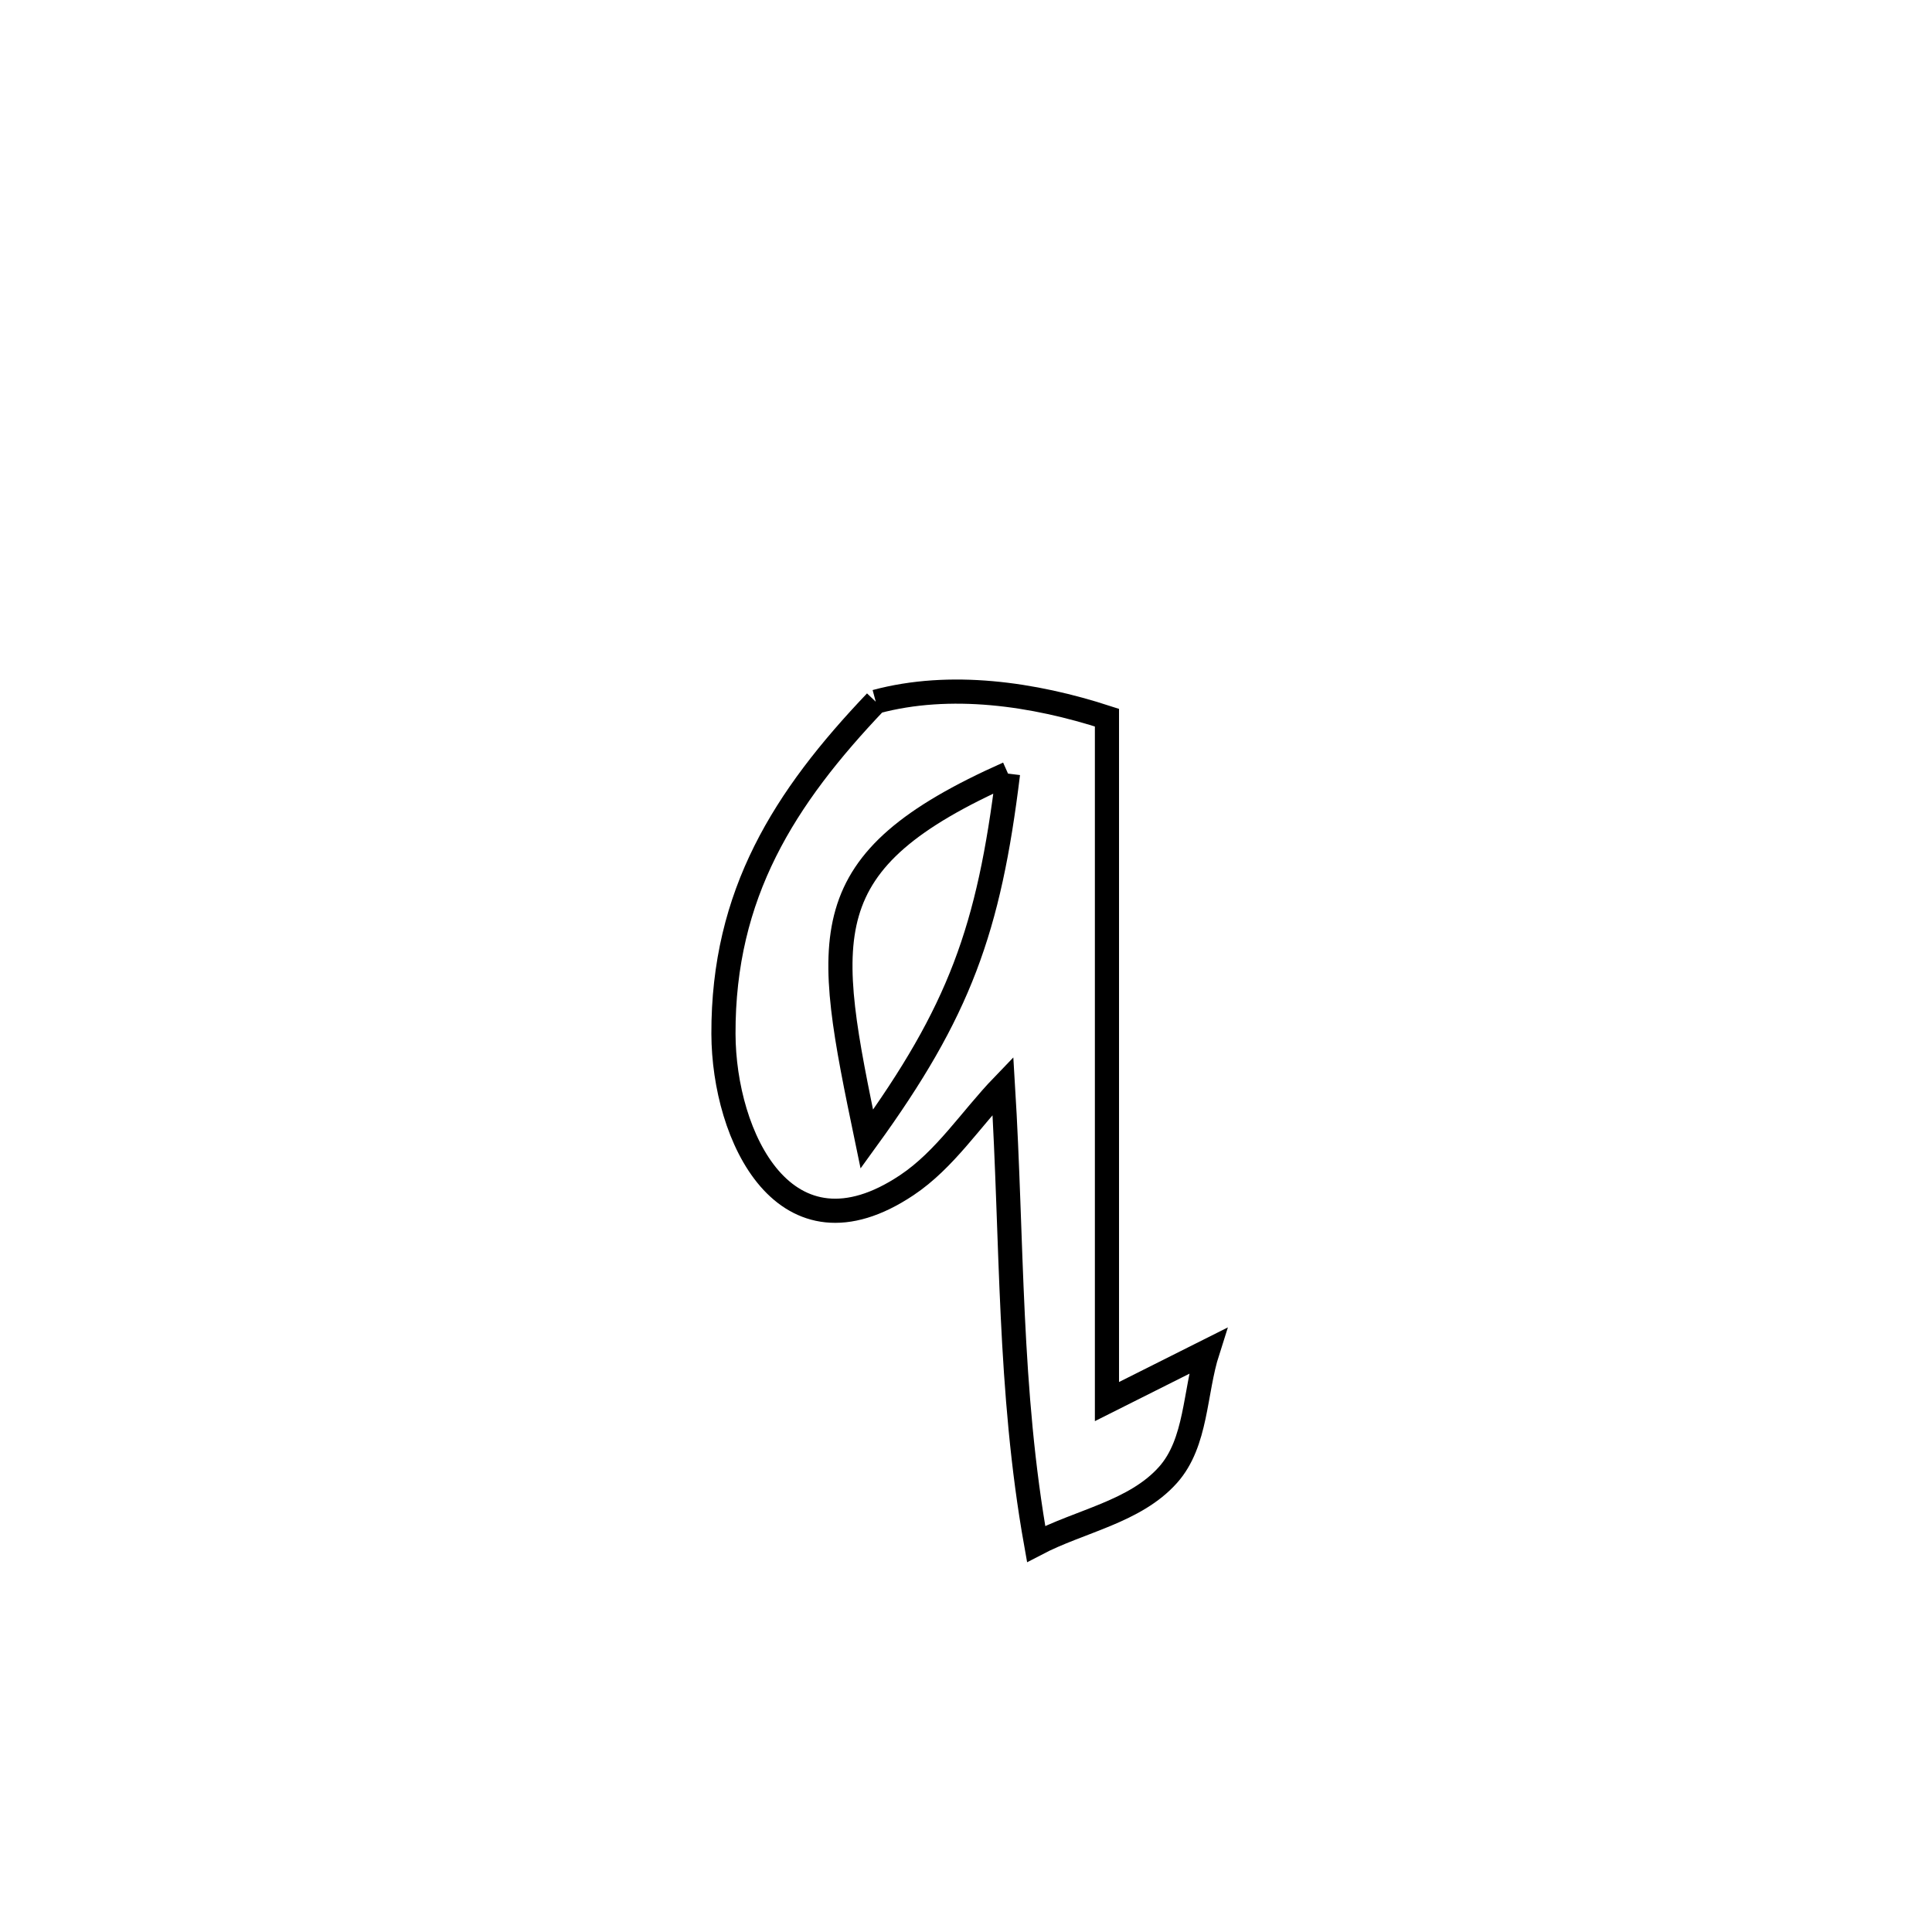 <svg xmlns="http://www.w3.org/2000/svg" viewBox="0.0 0.0 24.0 24.0" height="200px" width="200px"><path fill="none" stroke="black" stroke-width=".3" stroke-opacity="1.0"  filling="0" d="M10.879 8.717 L10.879 8.717 C11.805 8.468 12.838 8.618 13.751 8.915 L13.751 8.915 C13.751 10.331 13.751 11.747 13.751 13.163 C13.751 14.579 13.751 15.995 13.751 17.411 L13.751 17.411 C14.168 17.202 14.585 16.992 15.002 16.783 L15.002 16.783 C14.838 17.296 14.868 17.919 14.51 18.321 C14.1 18.782 13.417 18.893 12.871 19.179 L12.871 19.179 C12.528 17.257 12.578 15.433 12.459 13.486 L12.459 13.486 C12.061 13.899 11.741 14.405 11.264 14.723 C9.749 15.735 8.991 14.116 8.987 12.843 C8.982 11.105 9.742 9.911 10.879 8.717 L10.879 8.717"></path>
<path fill="none" stroke="black" stroke-width=".3" stroke-opacity="1.0"  filling="0" d="M12.522 9.61 L12.522 9.61 C10.061 10.706 10.24 11.609 10.768 14.151 L10.768 14.151 C11.919 12.563 12.285 11.549 12.522 9.61 L12.522 9.61"></path></svg>